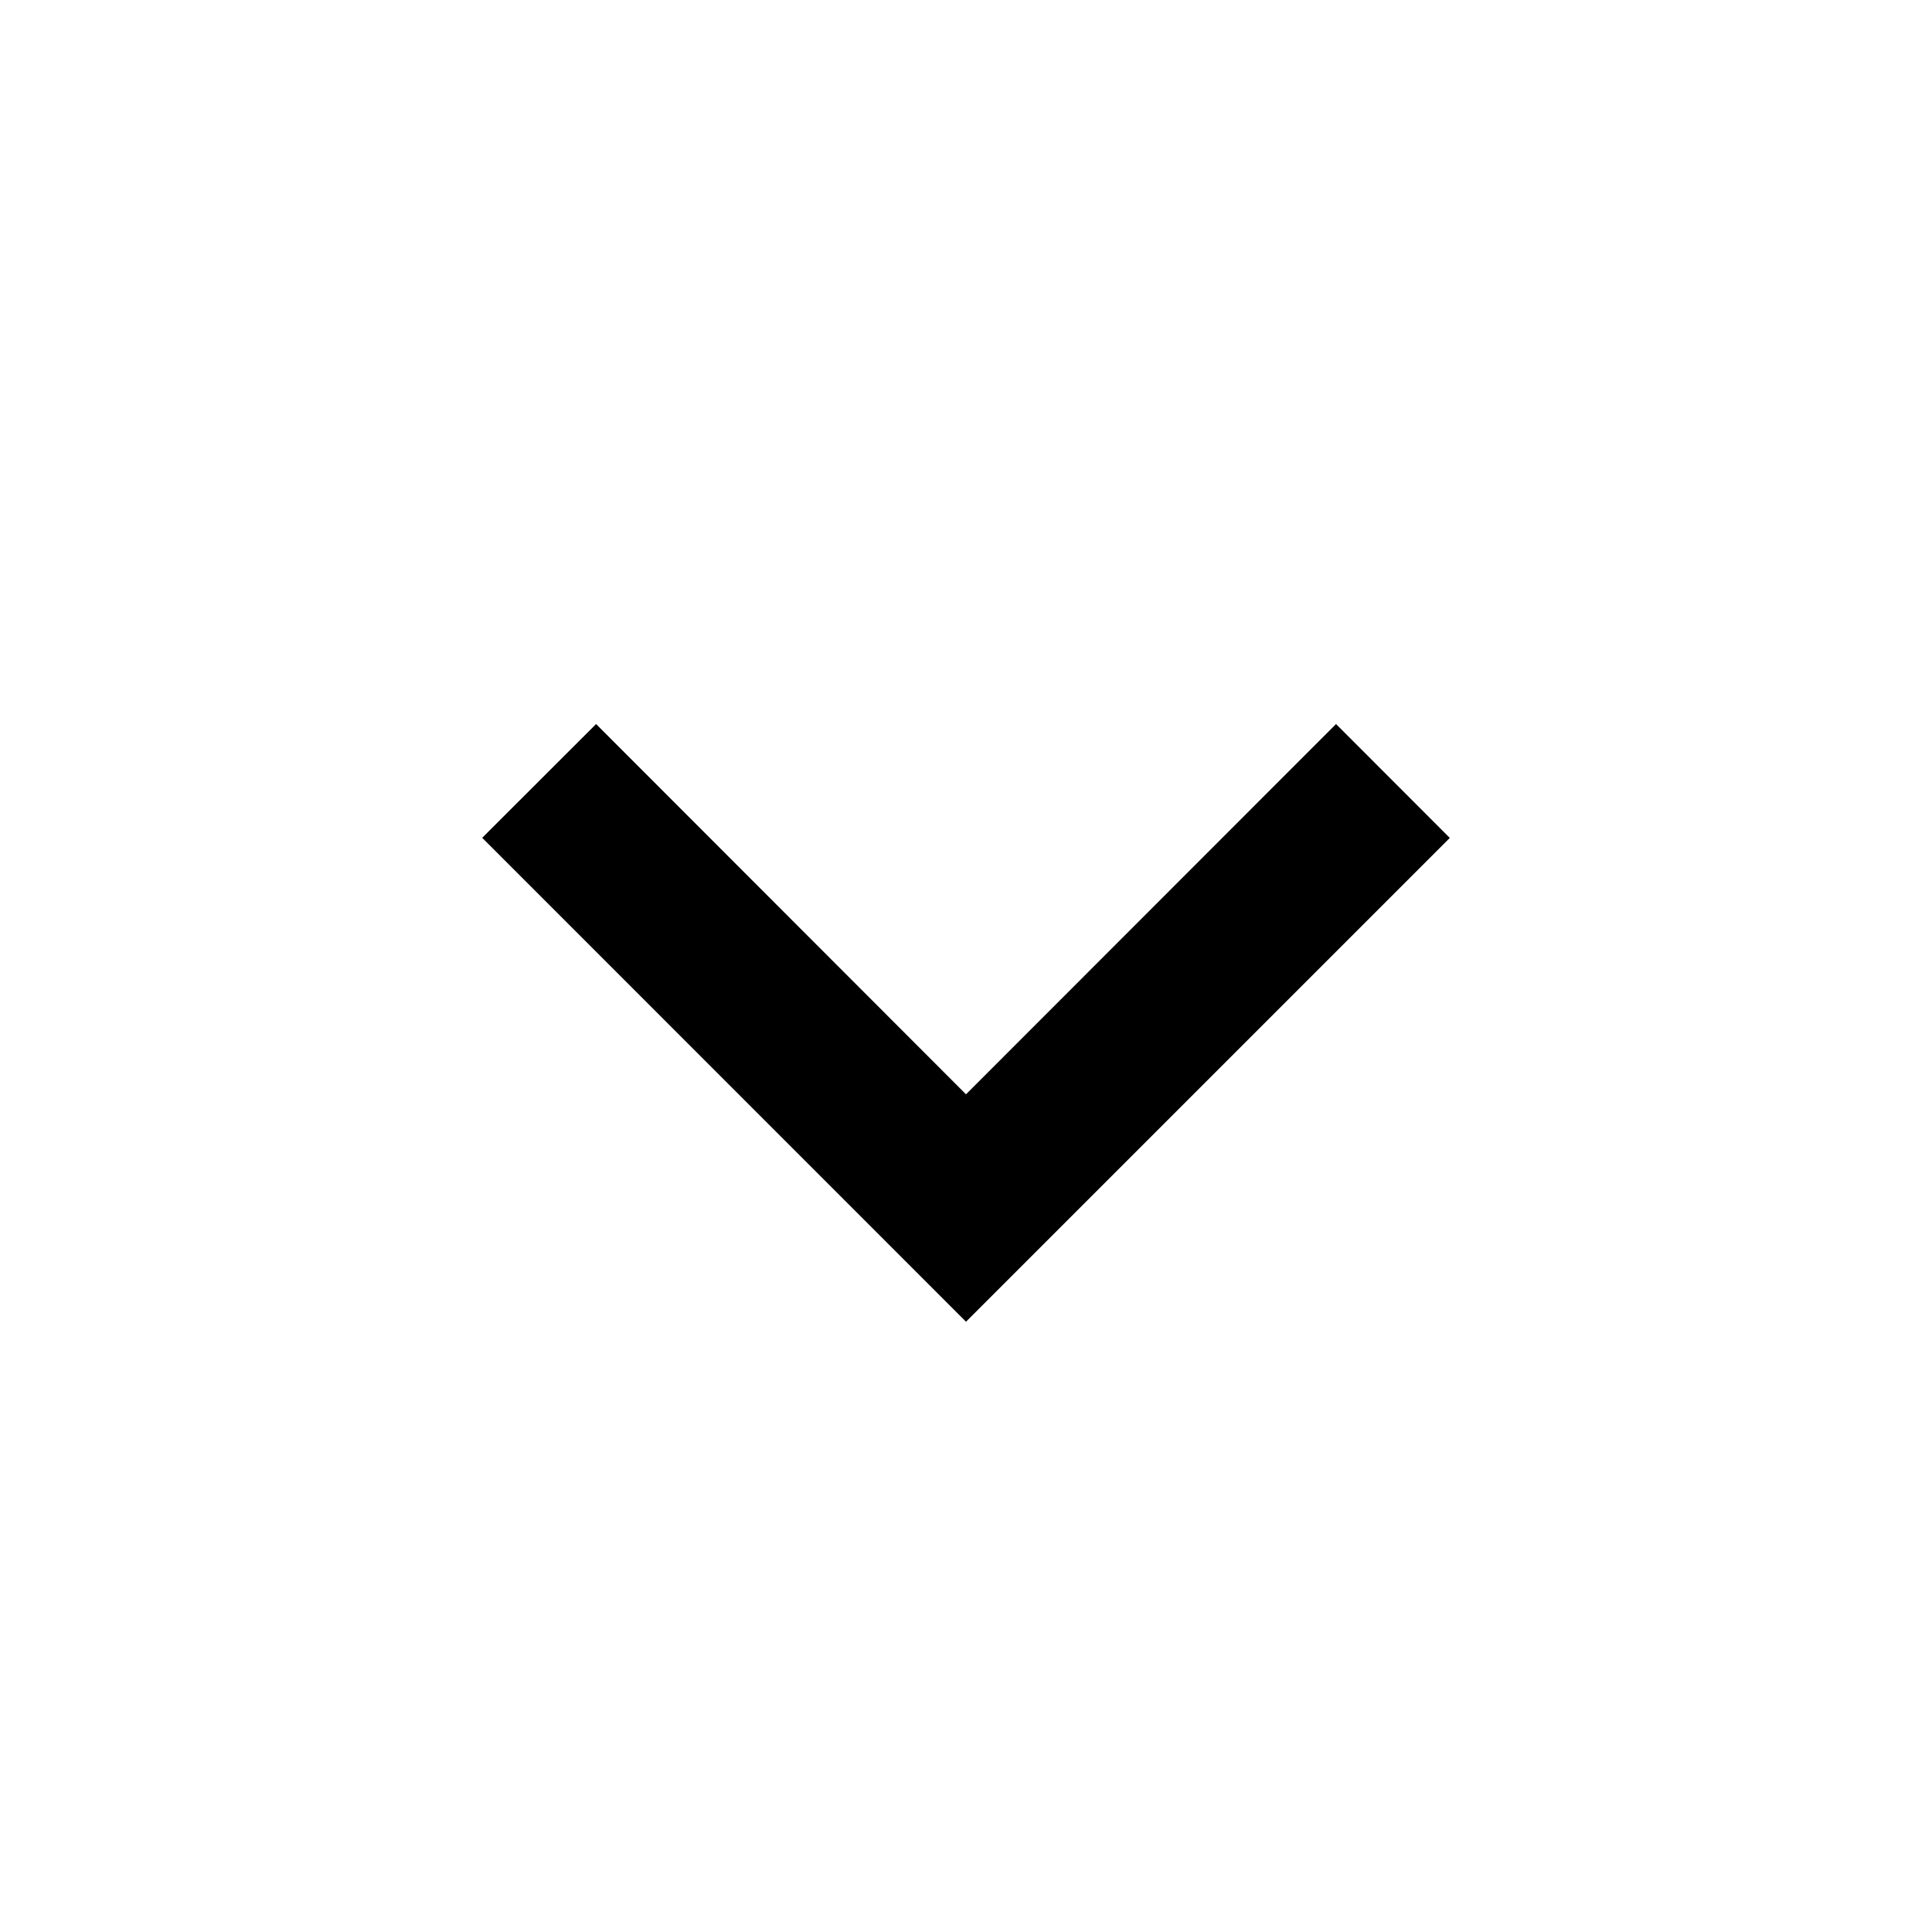 <svg width="17" height="17" viewBox="0 0 17 17" fill="currentColor" xmlns="http://www.w3.org/2000/svg">
<path d="M8.5 11.63L12.757 7.373L11.756 6.371L8.5 9.629L5.245 6.371L4.243 7.372L8.5 11.63Z" />
</svg>
